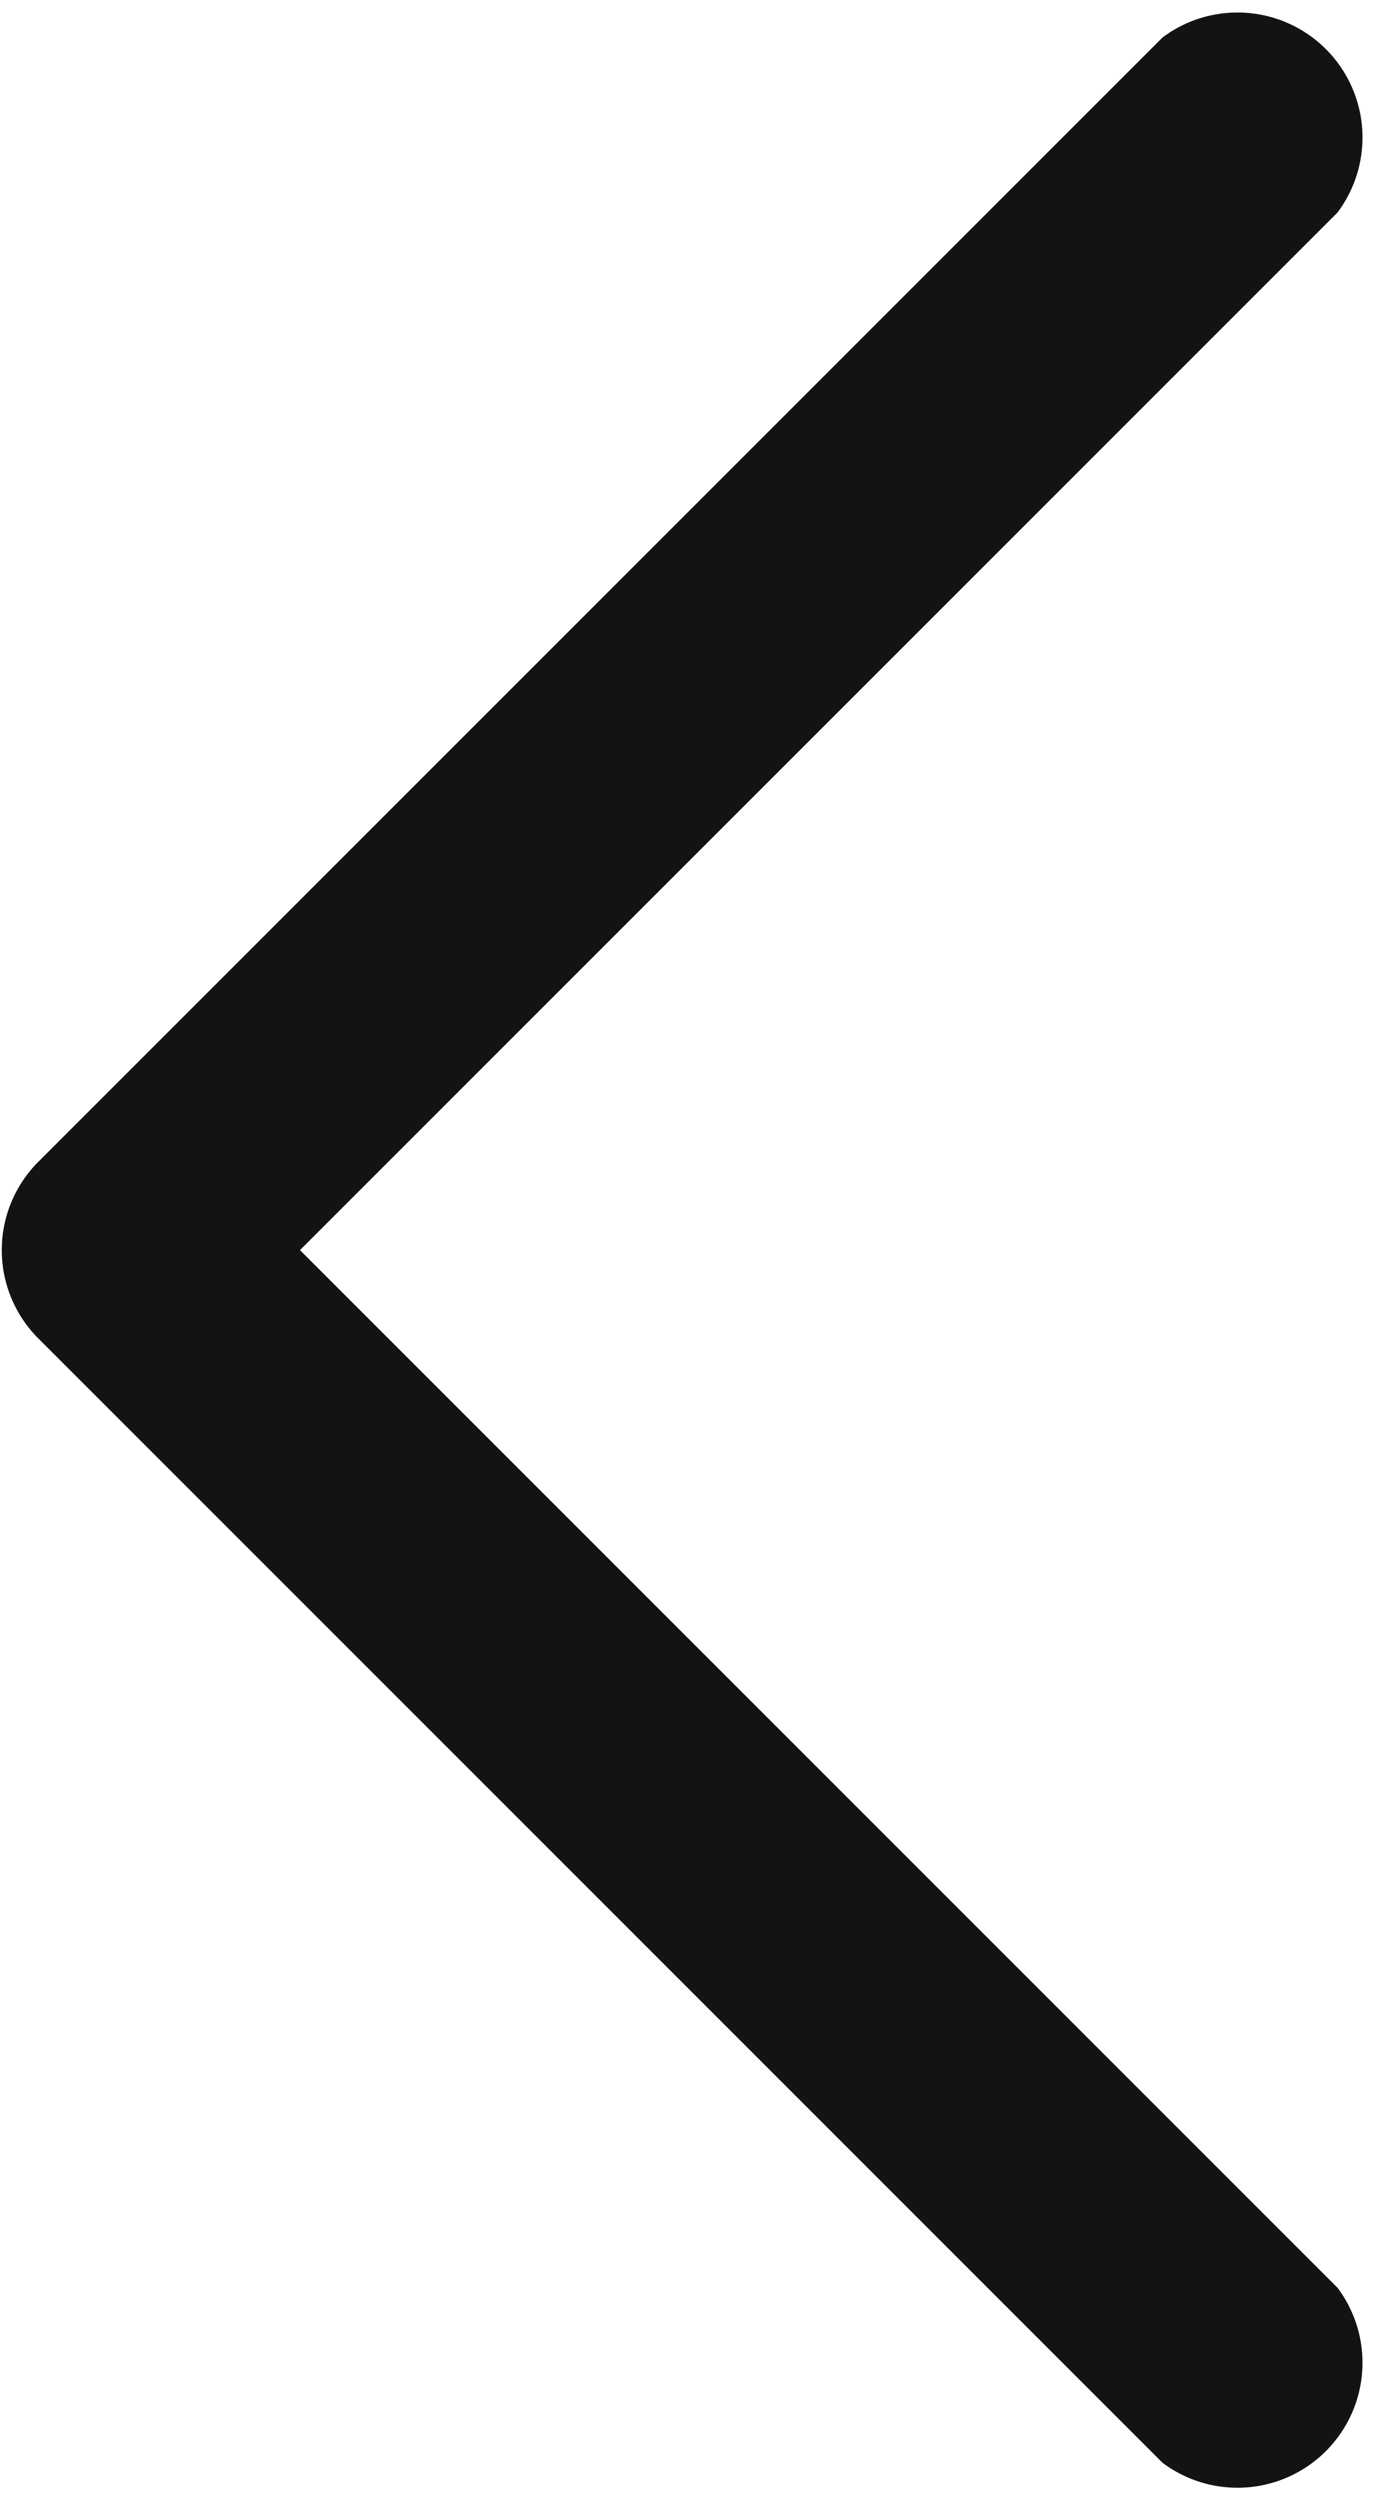 <svg id="55a10682-2fb1-4972-8aed-001c9b7c6033" data-name="Слой 1" xmlns="http://www.w3.org/2000/svg" viewBox="0 0 11 20"><title>left</title><path id="17784960-e93f-4e67-ae83-e5ad4a24631e" data-name="Chevron Right" d="M11.3,16.7l9,9a1,1,0,0,0,1.4-1.4L13.4,16l8.3-8.3a1,1,0,0,0-1.4-1.4l-9,9A1,1,0,0,0,11.3,16.7Z" transform="translate(-11 -6)" style="fill:#121313"/></svg>